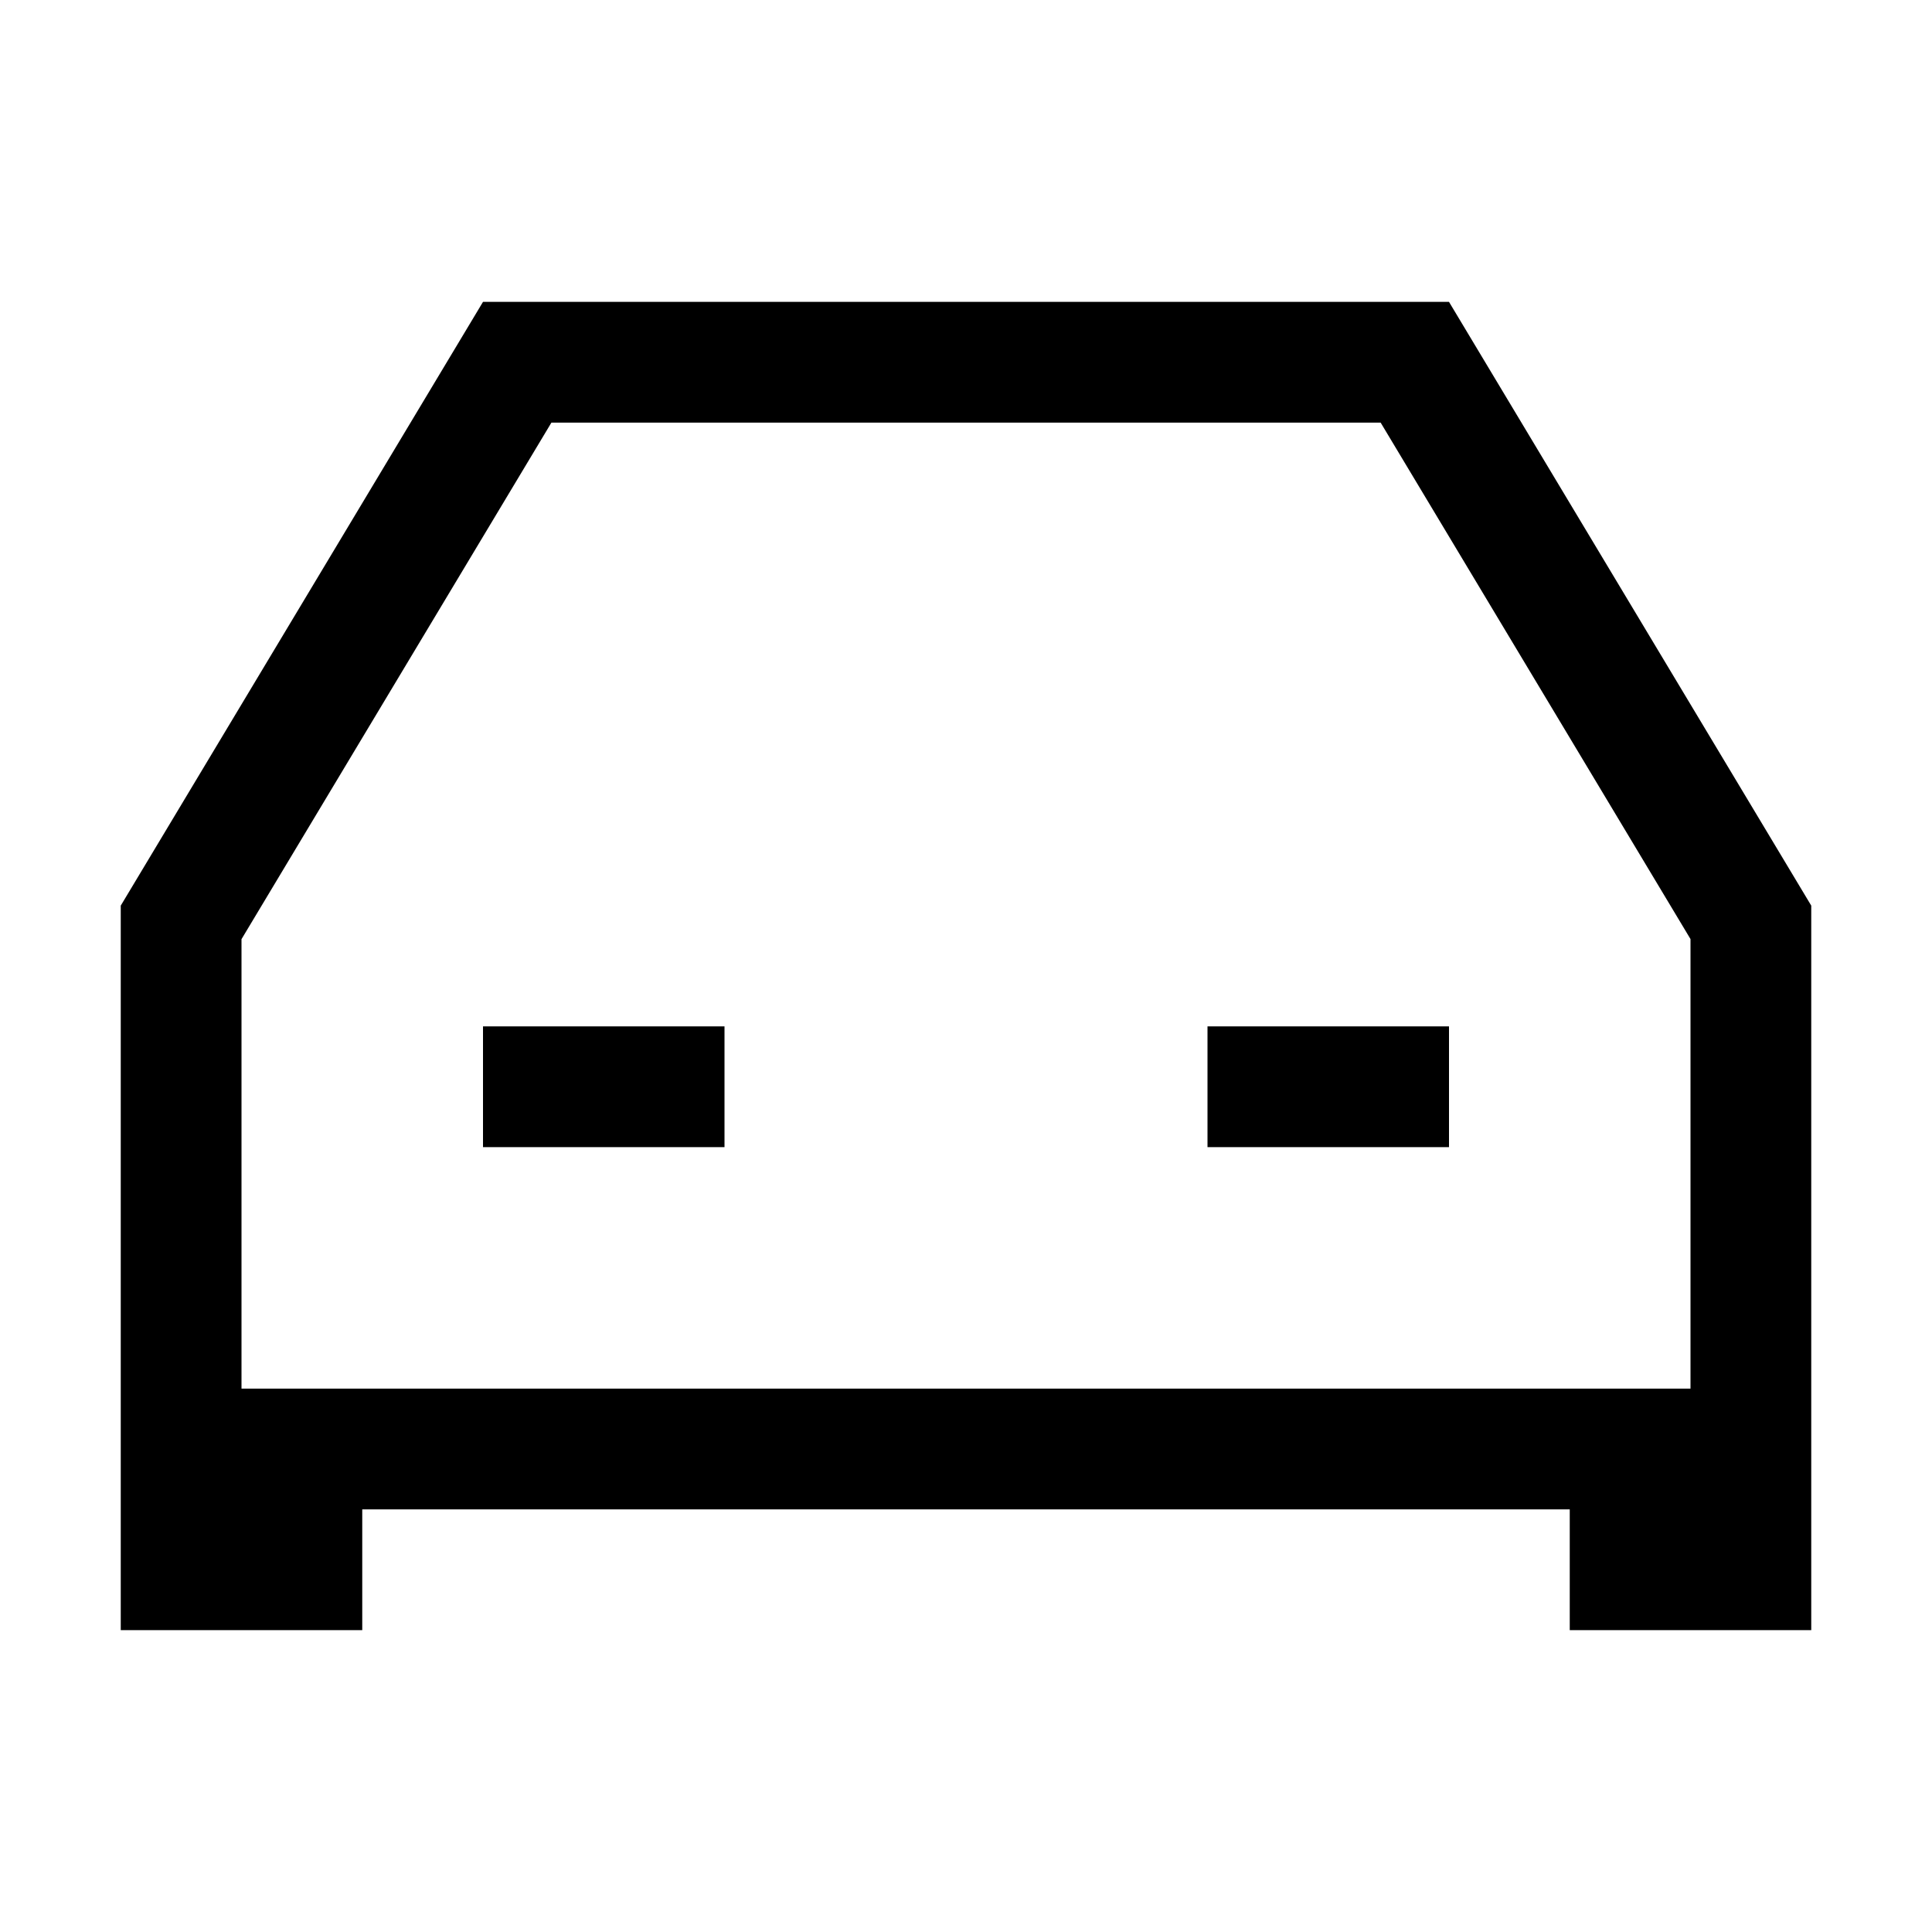 <!-- Generated by IcoMoon.io -->
<svg version="1.1" xmlns="http://www.w3.org/2000/svg" width="32" height="32" viewBox="0 0 32 32">
<title>jimu-car</title>
<path d="M4 15.554v7.446h24v-7.446l-5.132-8.554h-13.735l-5.132 8.554zM2 15l6-10h16l6 10v10h-28v-10zM20 17v2h4v-2h-4zM8 17v2h4v-2h-4zM26 25h4v2h-4v-2zM2 25h4v2h-4v-2z"></path>
</svg>
